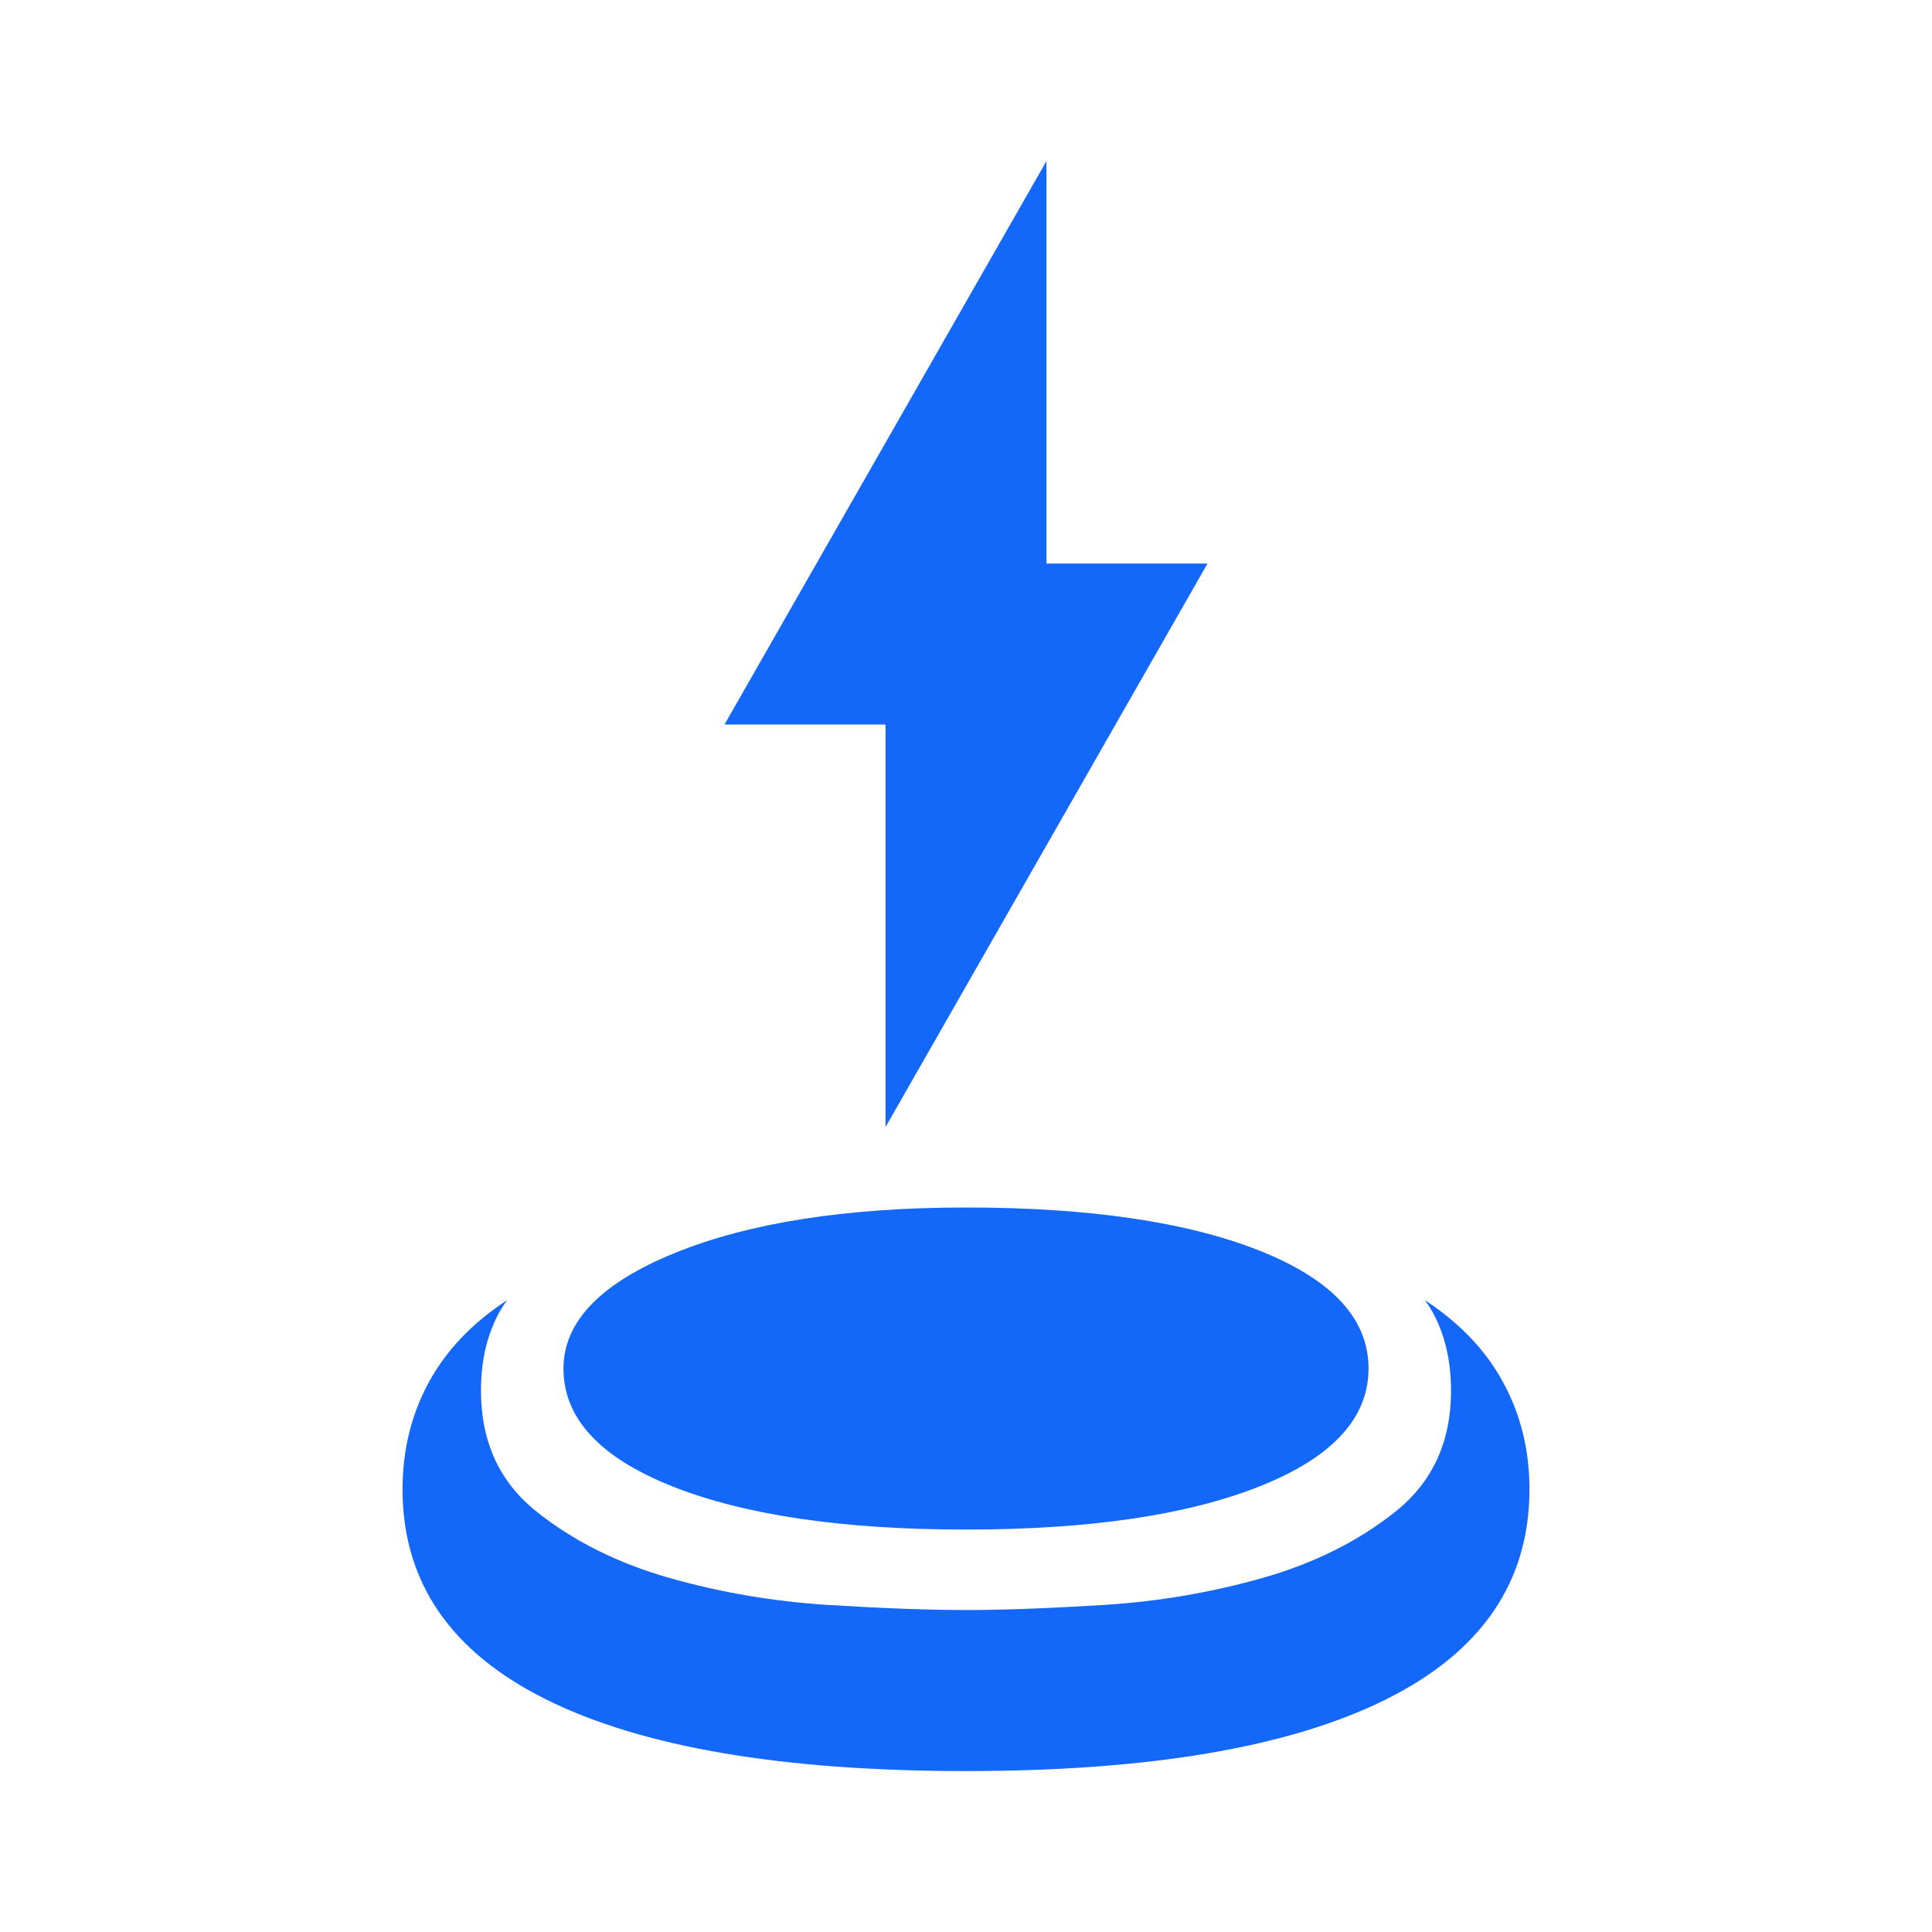 <svg width="20" height="20" viewBox="0 0 20 20" fill="none" xmlns="http://www.w3.org/2000/svg">
    <mask id="mask0_2323_11488" style="mask-type:alpha" maskUnits="userSpaceOnUse" x="0" y="0" width="20" height="20">
    <rect width="20" height="20" fill="#D9D9D9"/>
    </mask>
    <g mask="url(#mask0_2323_11488)">
    <path d="M10 18.334C8.097 18.334 6.649 18.087 5.656 17.594C4.663 17.101 4.167 16.375 4.167 15.417C4.167 15.014 4.257 14.646 4.437 14.313C4.618 13.979 4.889 13.695 5.25 13.459C5.167 13.57 5.101 13.705 5.052 13.865C5.003 14.025 4.979 14.202 4.979 14.396C4.979 14.924 5.17 15.341 5.552 15.646C5.934 15.952 6.392 16.181 6.927 16.334C7.462 16.486 8.014 16.58 8.583 16.615C9.153 16.65 9.625 16.667 10 16.667C10.375 16.667 10.847 16.65 11.417 16.615C11.986 16.58 12.538 16.486 13.073 16.334C13.608 16.181 14.066 15.952 14.448 15.646C14.83 15.341 15.021 14.924 15.021 14.396C15.021 14.202 14.996 14.025 14.948 13.865C14.899 13.705 14.833 13.57 14.75 13.459C15.111 13.695 15.382 13.979 15.562 14.313C15.743 14.646 15.833 15.014 15.833 15.417C15.833 16.375 15.337 17.101 14.344 17.594C13.351 18.087 11.903 18.334 10 18.334ZM10 15.834C8.722 15.834 7.708 15.684 6.958 15.386C6.208 15.087 5.833 14.681 5.833 14.167C5.833 13.681 6.219 13.282 6.99 12.969C7.76 12.657 8.764 12.5 10 12.5C11.278 12.5 12.292 12.65 13.042 12.948C13.792 13.247 14.167 13.653 14.167 14.167C14.167 14.681 13.792 15.087 13.042 15.386C12.292 15.684 11.278 15.834 10 15.834ZM9.167 11.667V7.5H7.5L10.833 1.667V5.834H12.5L9.167 11.667Z" fill="#1368F9"/>
    </g>
    </svg>
    